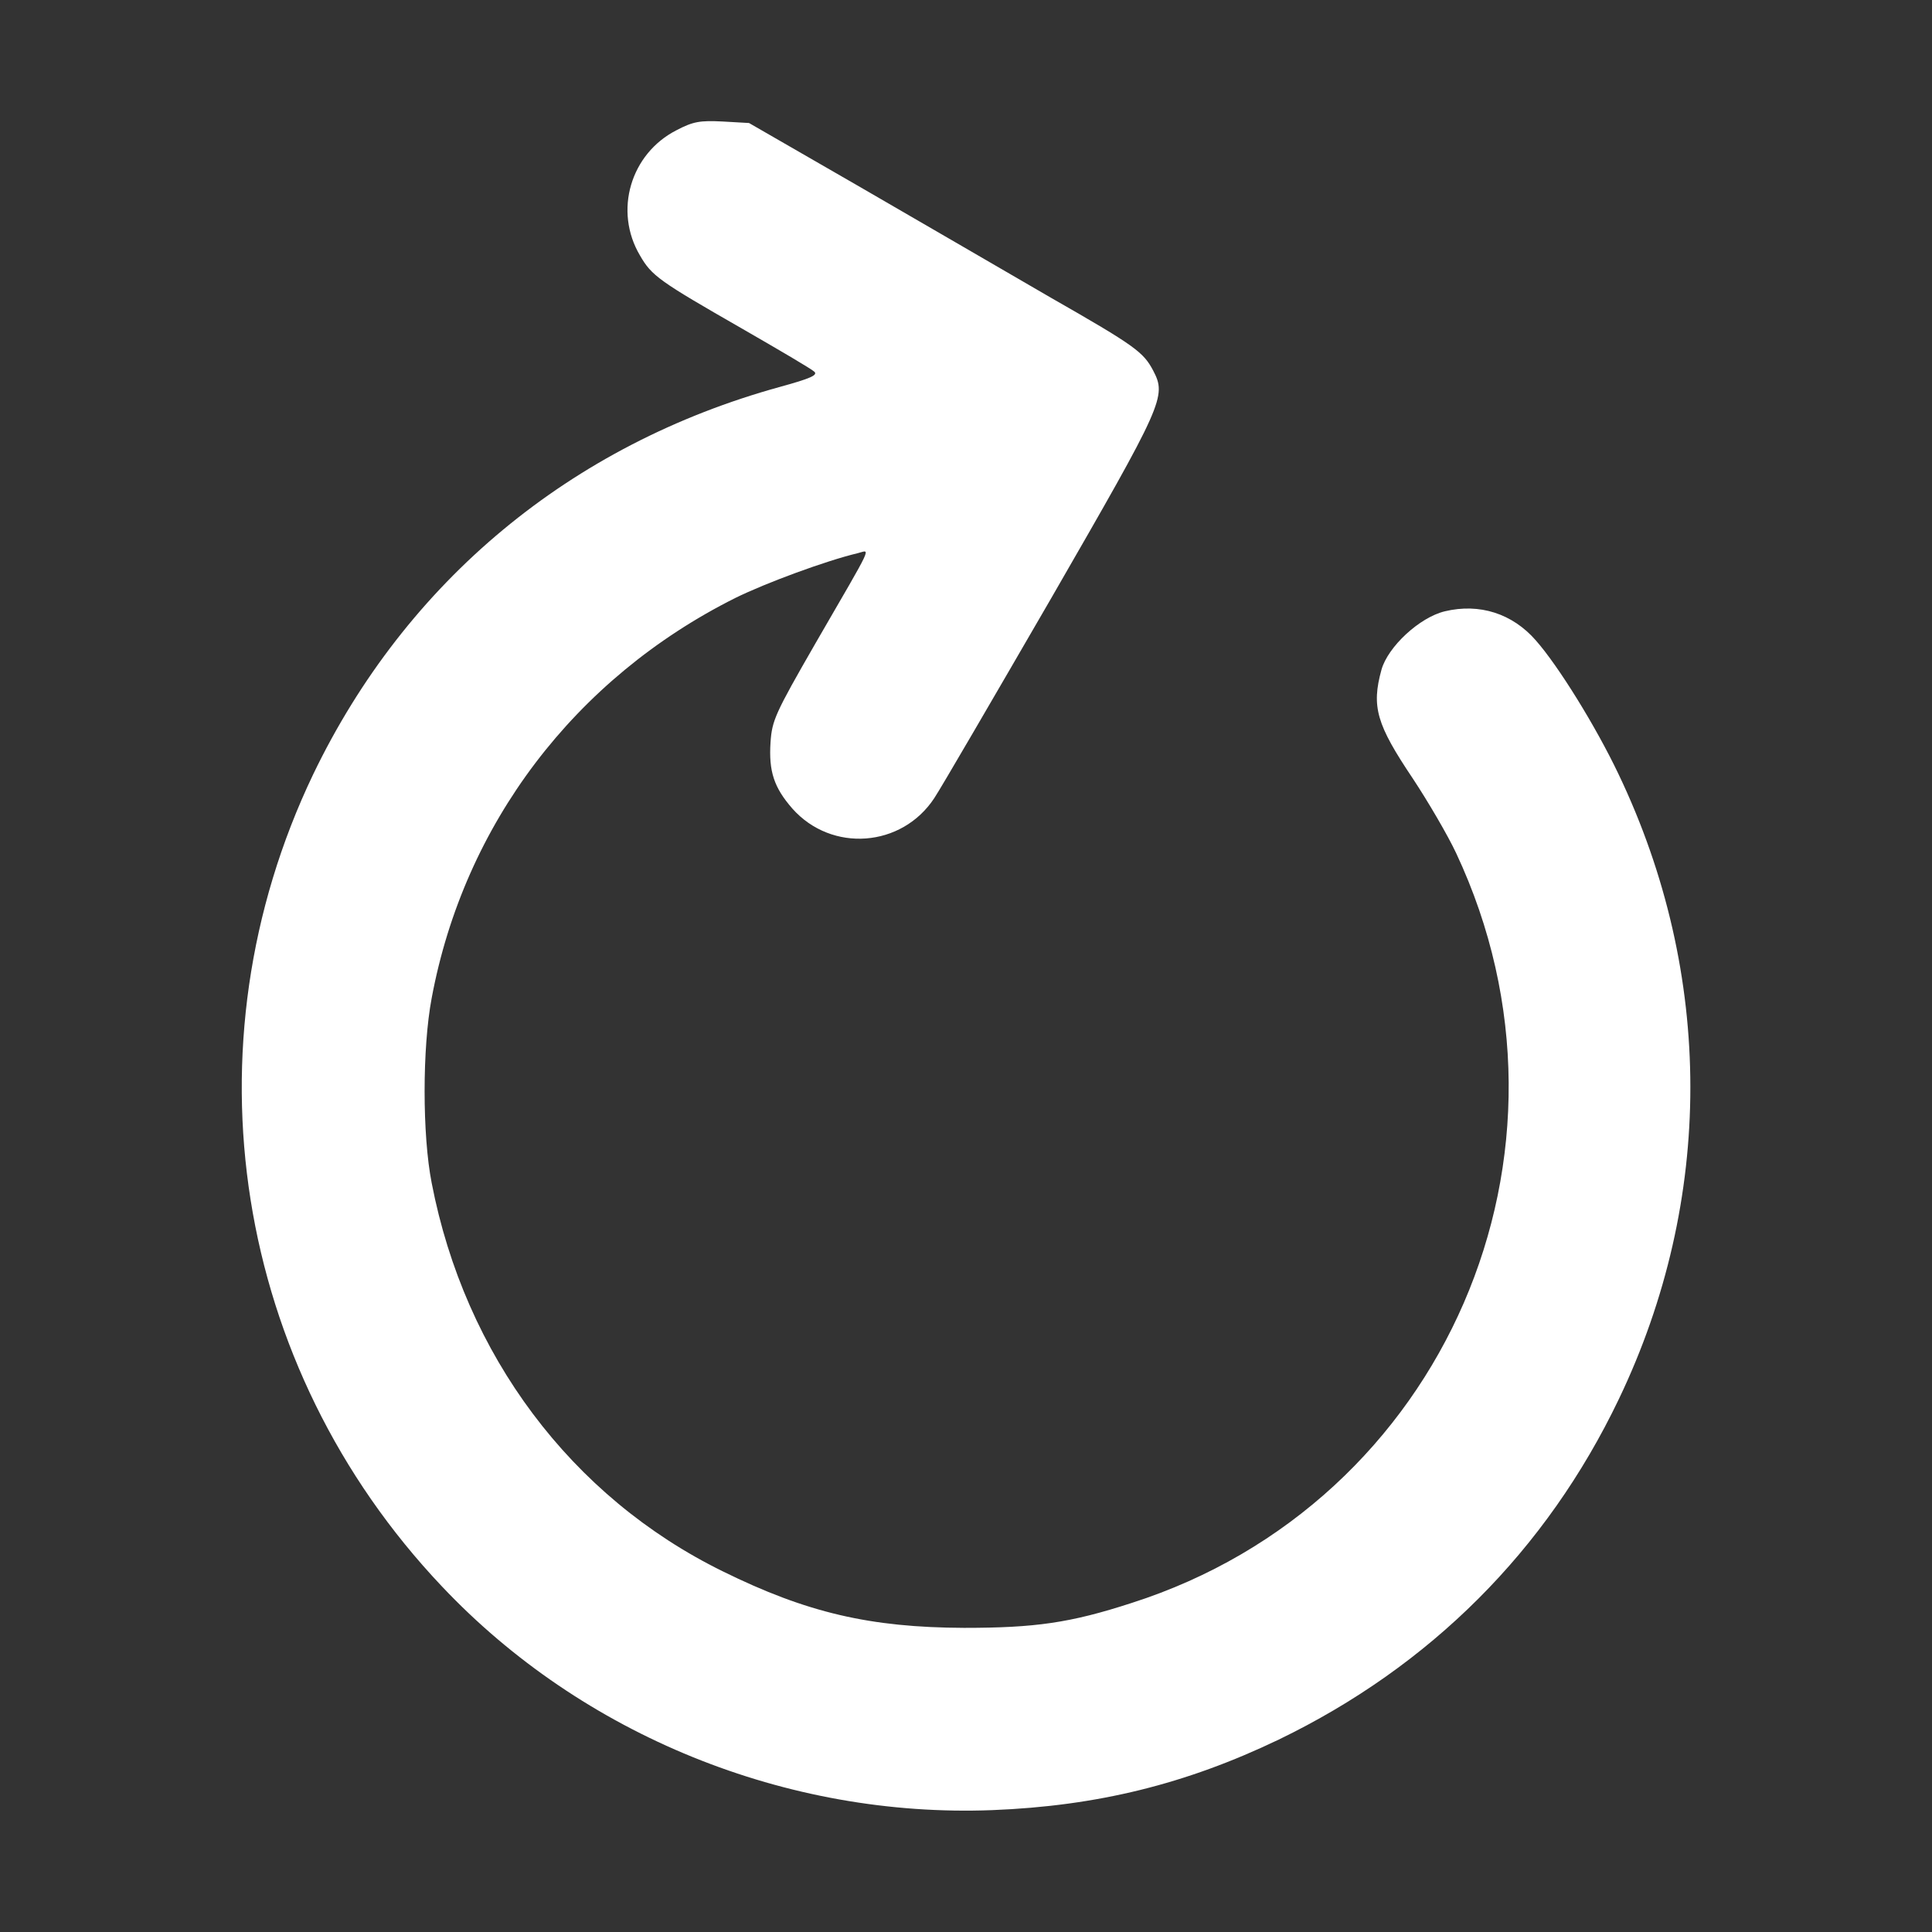 <?xml version="1.0" standalone="no"?>
<!DOCTYPE svg PUBLIC "-//W3C//DTD SVG 20010904//EN"
 "http://www.w3.org/TR/2001/REC-SVG-20010904/DTD/svg10.dtd">
<svg version="1.0" xmlns="http://www.w3.org/2000/svg"
 width="512" height="512" viewBox="0 0 512 512"
 preserveAspectRatio="xMidYMid meet">

<rect x="0" y="0" width="512" height="512" fill="#333333" stroke="none"/>

<g transform="translate(0,512) scale(0.1,-0.1)"
fill="#FFFFFF" stroke="none">
<path d="M1793 4775 c-122 -62 -167 -214 -97 -332 31 -54 51 -68 269 -193 99
-57 186 -108 193 -115 10 -9 -10 -18 -90 -40 -556 -153 -992 -516 -1238 -1027
-345 -721 -211 -1569 341 -2152 373 -395 914 -614 1459 -593 278 11 513 69
759 187 401 194 709 501 901 902 253 528 253 1126 -1 1657 -60 126 -159 286
-219 354 -62 71 -149 99 -241 77 -67 -16 -151 -94 -168 -155 -27 -98 -13 -145
83 -288 41 -62 93 -151 115 -198 372 -793 -31 -1722 -860 -1987 -163 -53 -256
-66 -444 -66 -249 1 -417 40 -640 150 -401 197 -683 573 -771 1029 -25 127
-25 358 0 490 86 461 379 847 804 1060 81 40 241 99 325 119 34 8 46 34 -112
-239 -107 -186 -115 -204 -119 -262 -5 -77 9 -120 58 -176 104 -117 290 -103
376 28 18 27 157 266 310 530 298 517 306 534 270 603 -26 49 -47 65 -271 193
-115 67 -343 199 -505 293 l-295 170 -70 4 c-60 3 -78 0 -122 -23z"/>
</g>
</svg>
